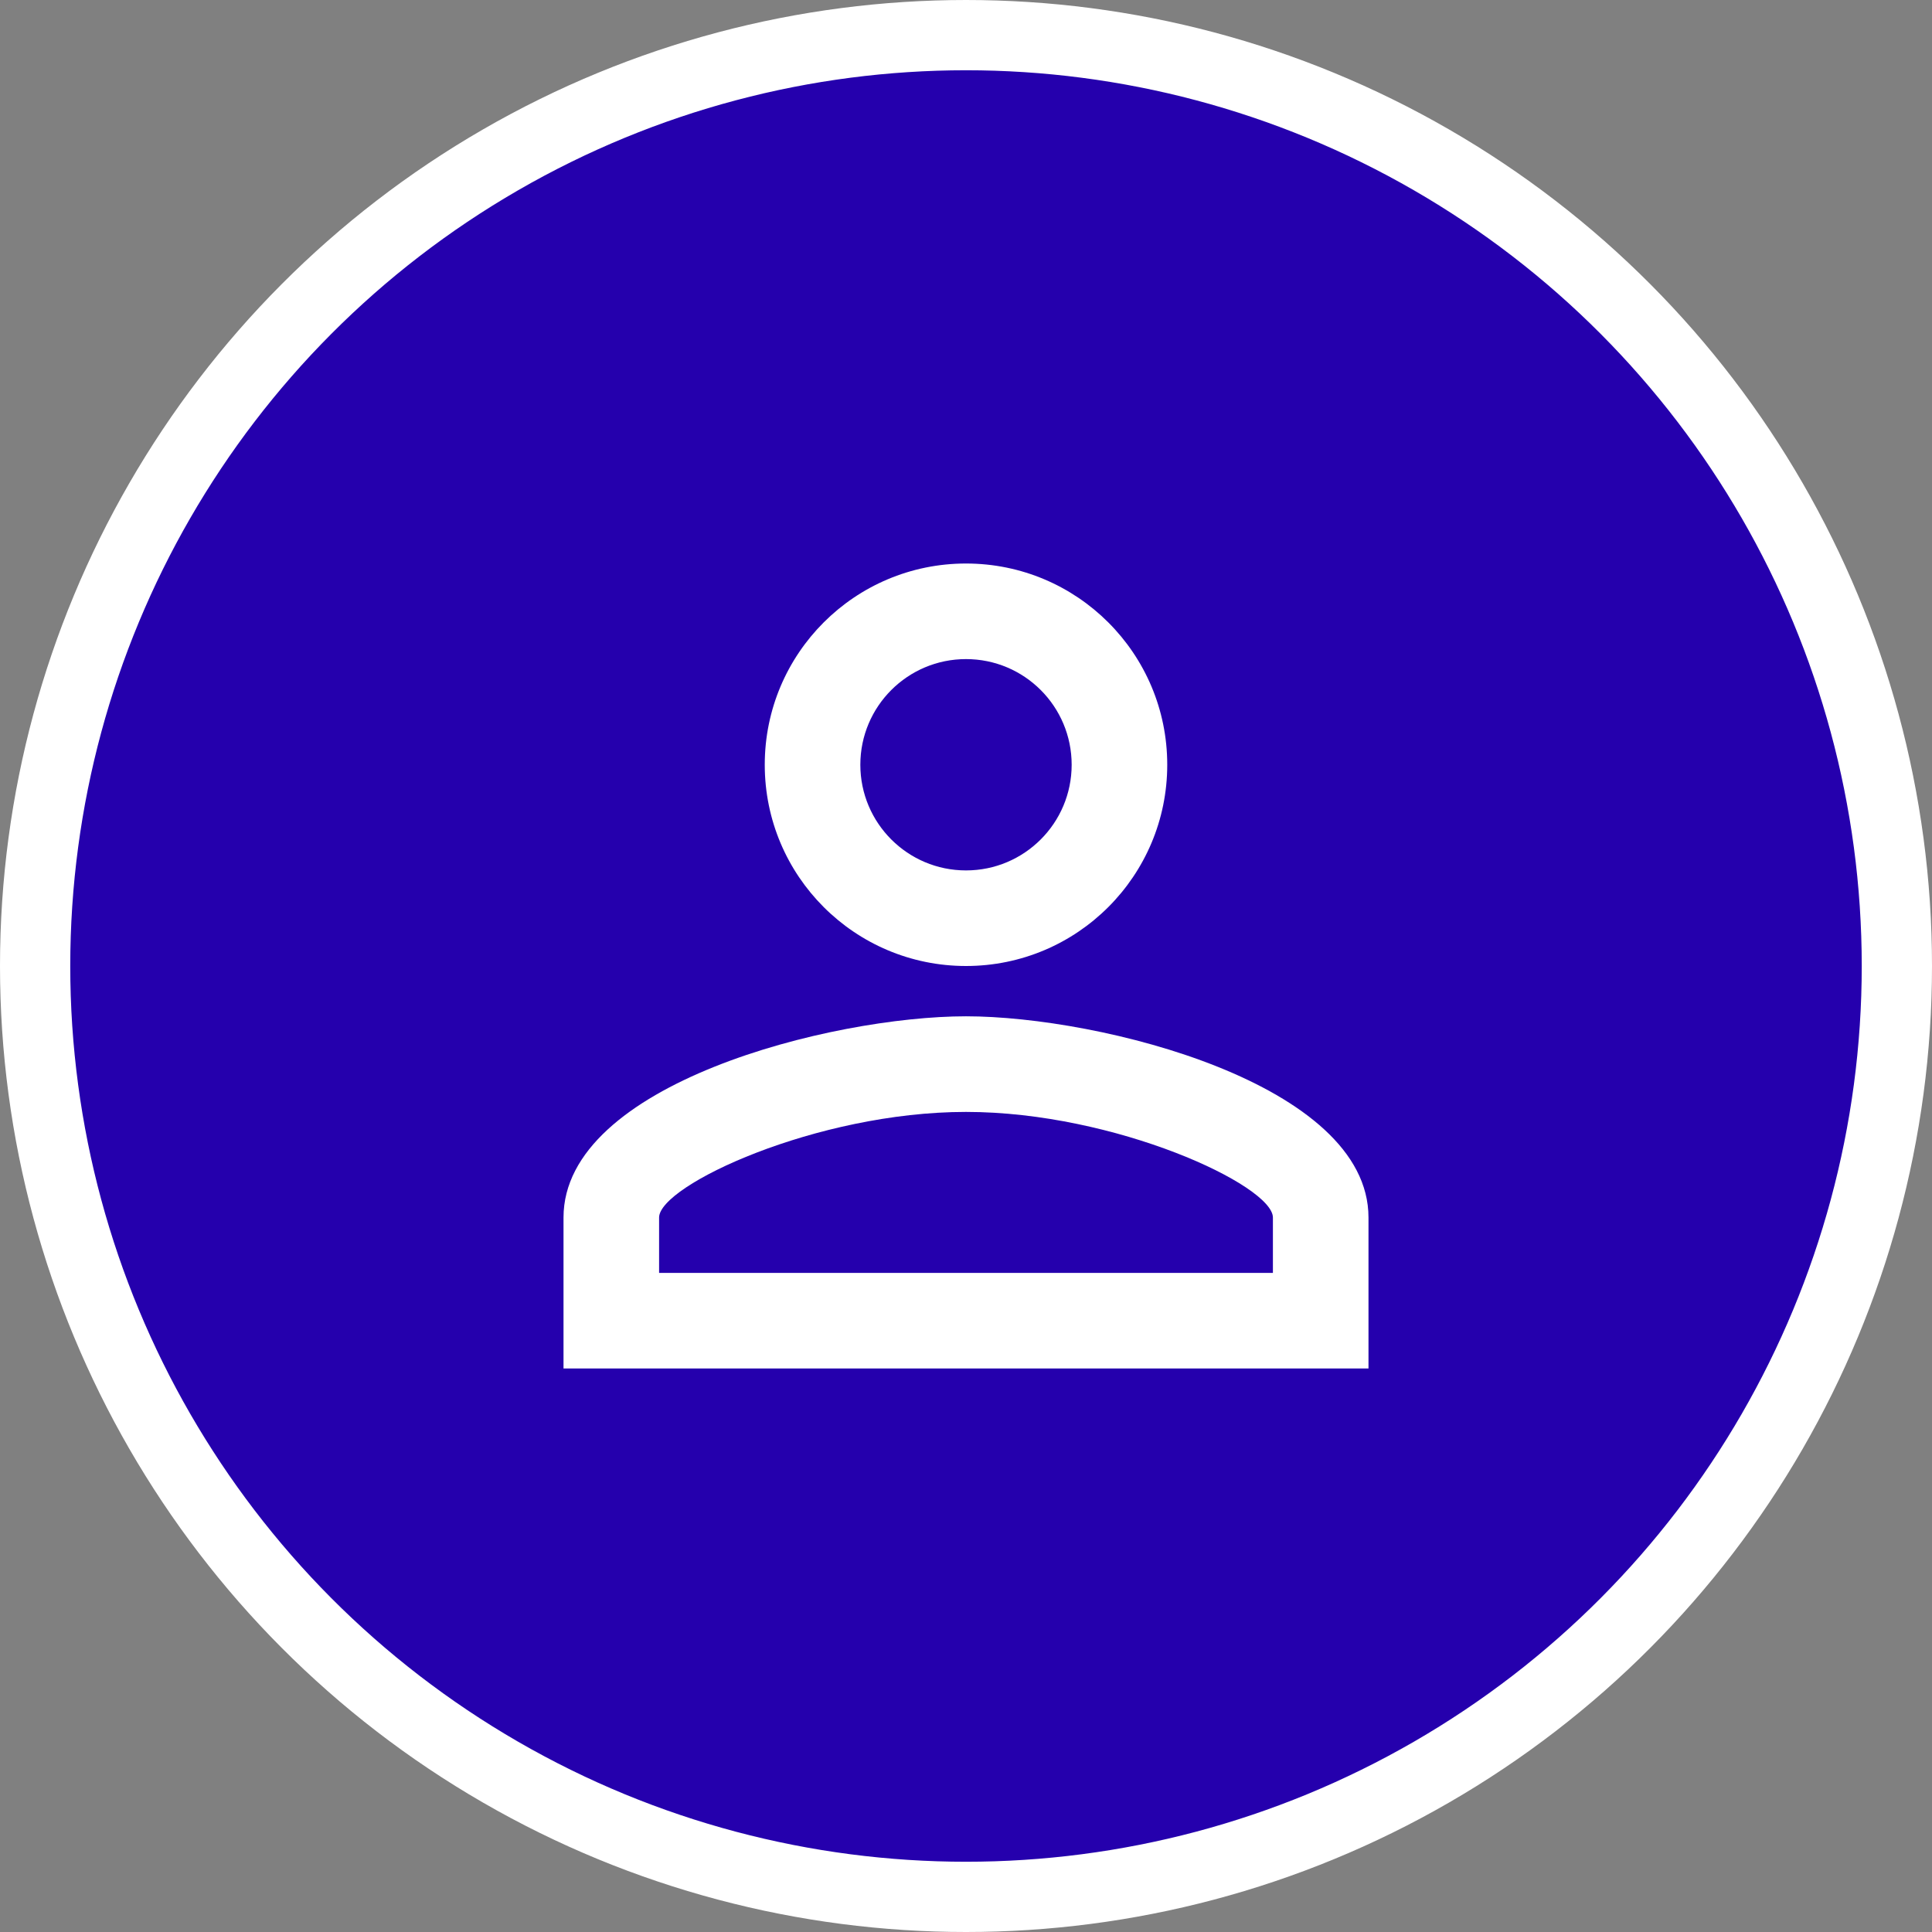 <svg width="55" height="55" viewBox="0 0 55 55" fill="none" xmlns="http://www.w3.org/2000/svg">
<rect x="0" y="0" width="55" height="55" fill="#808080" stroke="none"/>
<circle cx="27.5" cy="27.5" r="26.5" fill="#2500AD" stroke="white" stroke-width="2"/>
<path d="M27.5 18.763C29.162 18.763 30.508 20.109 30.508 21.771C30.508 23.432 29.162 24.779 27.5 24.779C25.839 24.779 24.492 23.432 24.492 21.771C24.492 20.109 25.839 18.763 27.5 18.763ZM27.5 31.654C31.754 31.654 36.237 33.745 36.237 34.661V36.237H18.763V34.661C18.763 33.745 23.246 31.654 27.5 31.654ZM27.5 16.042C24.335 16.042 21.771 18.605 21.771 21.771C21.771 24.936 24.335 27.5 27.5 27.5C30.665 27.5 33.229 24.936 33.229 21.771C33.229 18.605 30.665 16.042 27.5 16.042ZM27.5 28.932C23.676 28.932 16.042 30.852 16.042 34.661V38.958H38.958V34.661C38.958 30.852 31.324 28.932 27.5 28.932Z" fill="white"/>
</svg>

